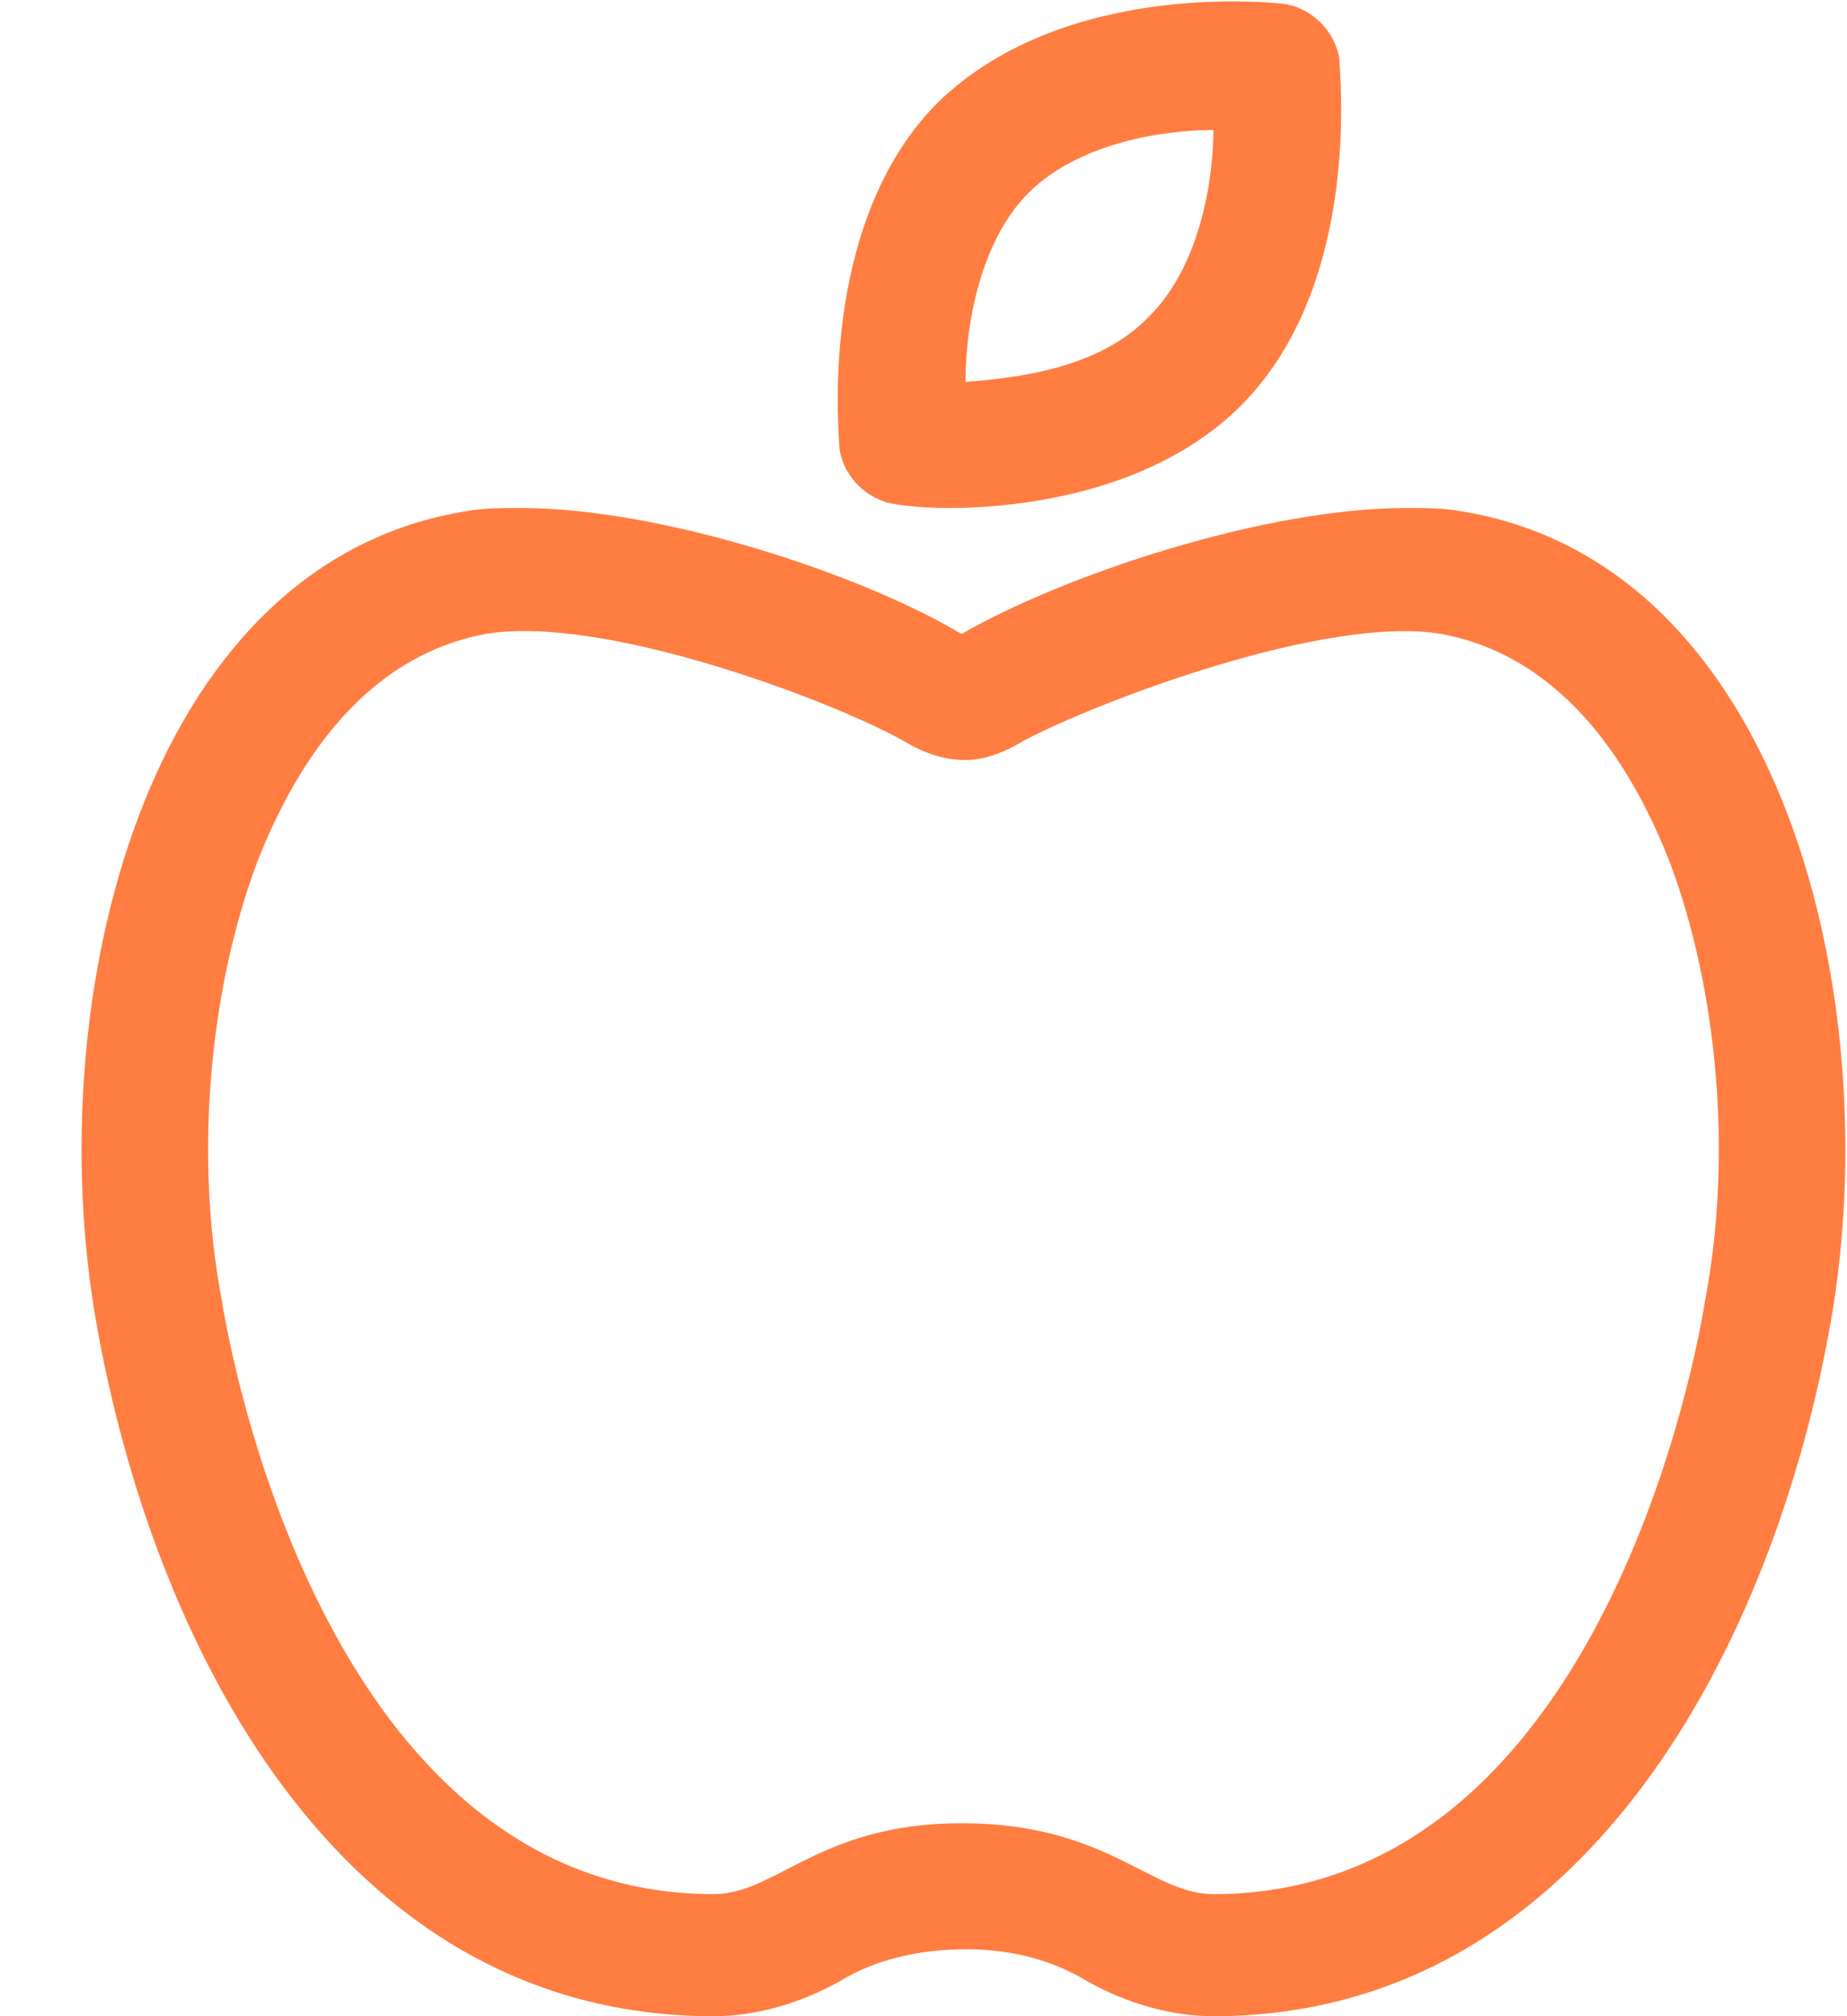 <svg width="22" height="24" viewBox="0 0 22 24" fill="none" xmlns="http://www.w3.org/2000/svg">
<path d="M10.656 6C10.656 6 10.89 6.047 11.312 6.047C12.156 6.047 13.75 5.859 14.781 4.828C16.234 3.375 15.953 0.844 15.953 0.703C15.906 0.375 15.625 0.094 15.297 0.047C15.297 0.047 12.719 -0.281 11.172 1.219C9.718 2.672 10 5.25 10 5.344C10.047 5.672 10.328 5.953 10.656 6ZM12.25 2.297C12.859 1.688 13.89 1.547 14.453 1.547C14.453 2.203 14.265 3.188 13.703 3.75C13.094 4.406 12.062 4.5 11.5 4.547C11.5 3.844 11.687 2.859 12.25 2.297ZM17.453 6.094C17.218 6.047 16.984 6.047 16.75 6.047C15.062 6.047 12.672 6.844 11.453 7.547C10.281 6.844 7.89 6.047 6.203 6.047C5.968 6.047 5.734 6.047 5.5 6.094C1.703 6.75 0.484 11.906 1.14 15.703C1.797 19.5 4 24 8.5 24C9.062 24 9.625 23.812 10.094 23.531C10.515 23.297 11.031 23.203 11.5 23.203C11.969 23.203 12.437 23.297 12.859 23.531C13.328 23.812 13.89 24 14.453 24C18.906 24 21.156 19.5 21.812 15.703C22.468 11.906 21.25 6.75 17.453 6.094ZM20.312 15.469C20.125 16.641 18.859 22.547 14.453 22.547C13.703 22.547 13.187 21.703 11.453 21.703C9.765 21.703 9.25 22.547 8.5 22.547C4.093 22.547 2.828 16.641 2.64 15.469C2.312 13.734 2.5 11.766 3.062 10.266C3.484 9.188 4.281 7.828 5.781 7.547C7.14 7.312 9.812 8.297 10.75 8.812C10.984 8.953 11.219 9.047 11.5 9.047C11.734 9.047 11.969 8.953 12.203 8.812C13.094 8.344 15.812 7.312 17.172 7.547C18.672 7.828 19.468 9.188 19.89 10.266C20.453 11.766 20.64 13.734 20.312 15.469Z" fill="#FF7D41"/>
</svg>
